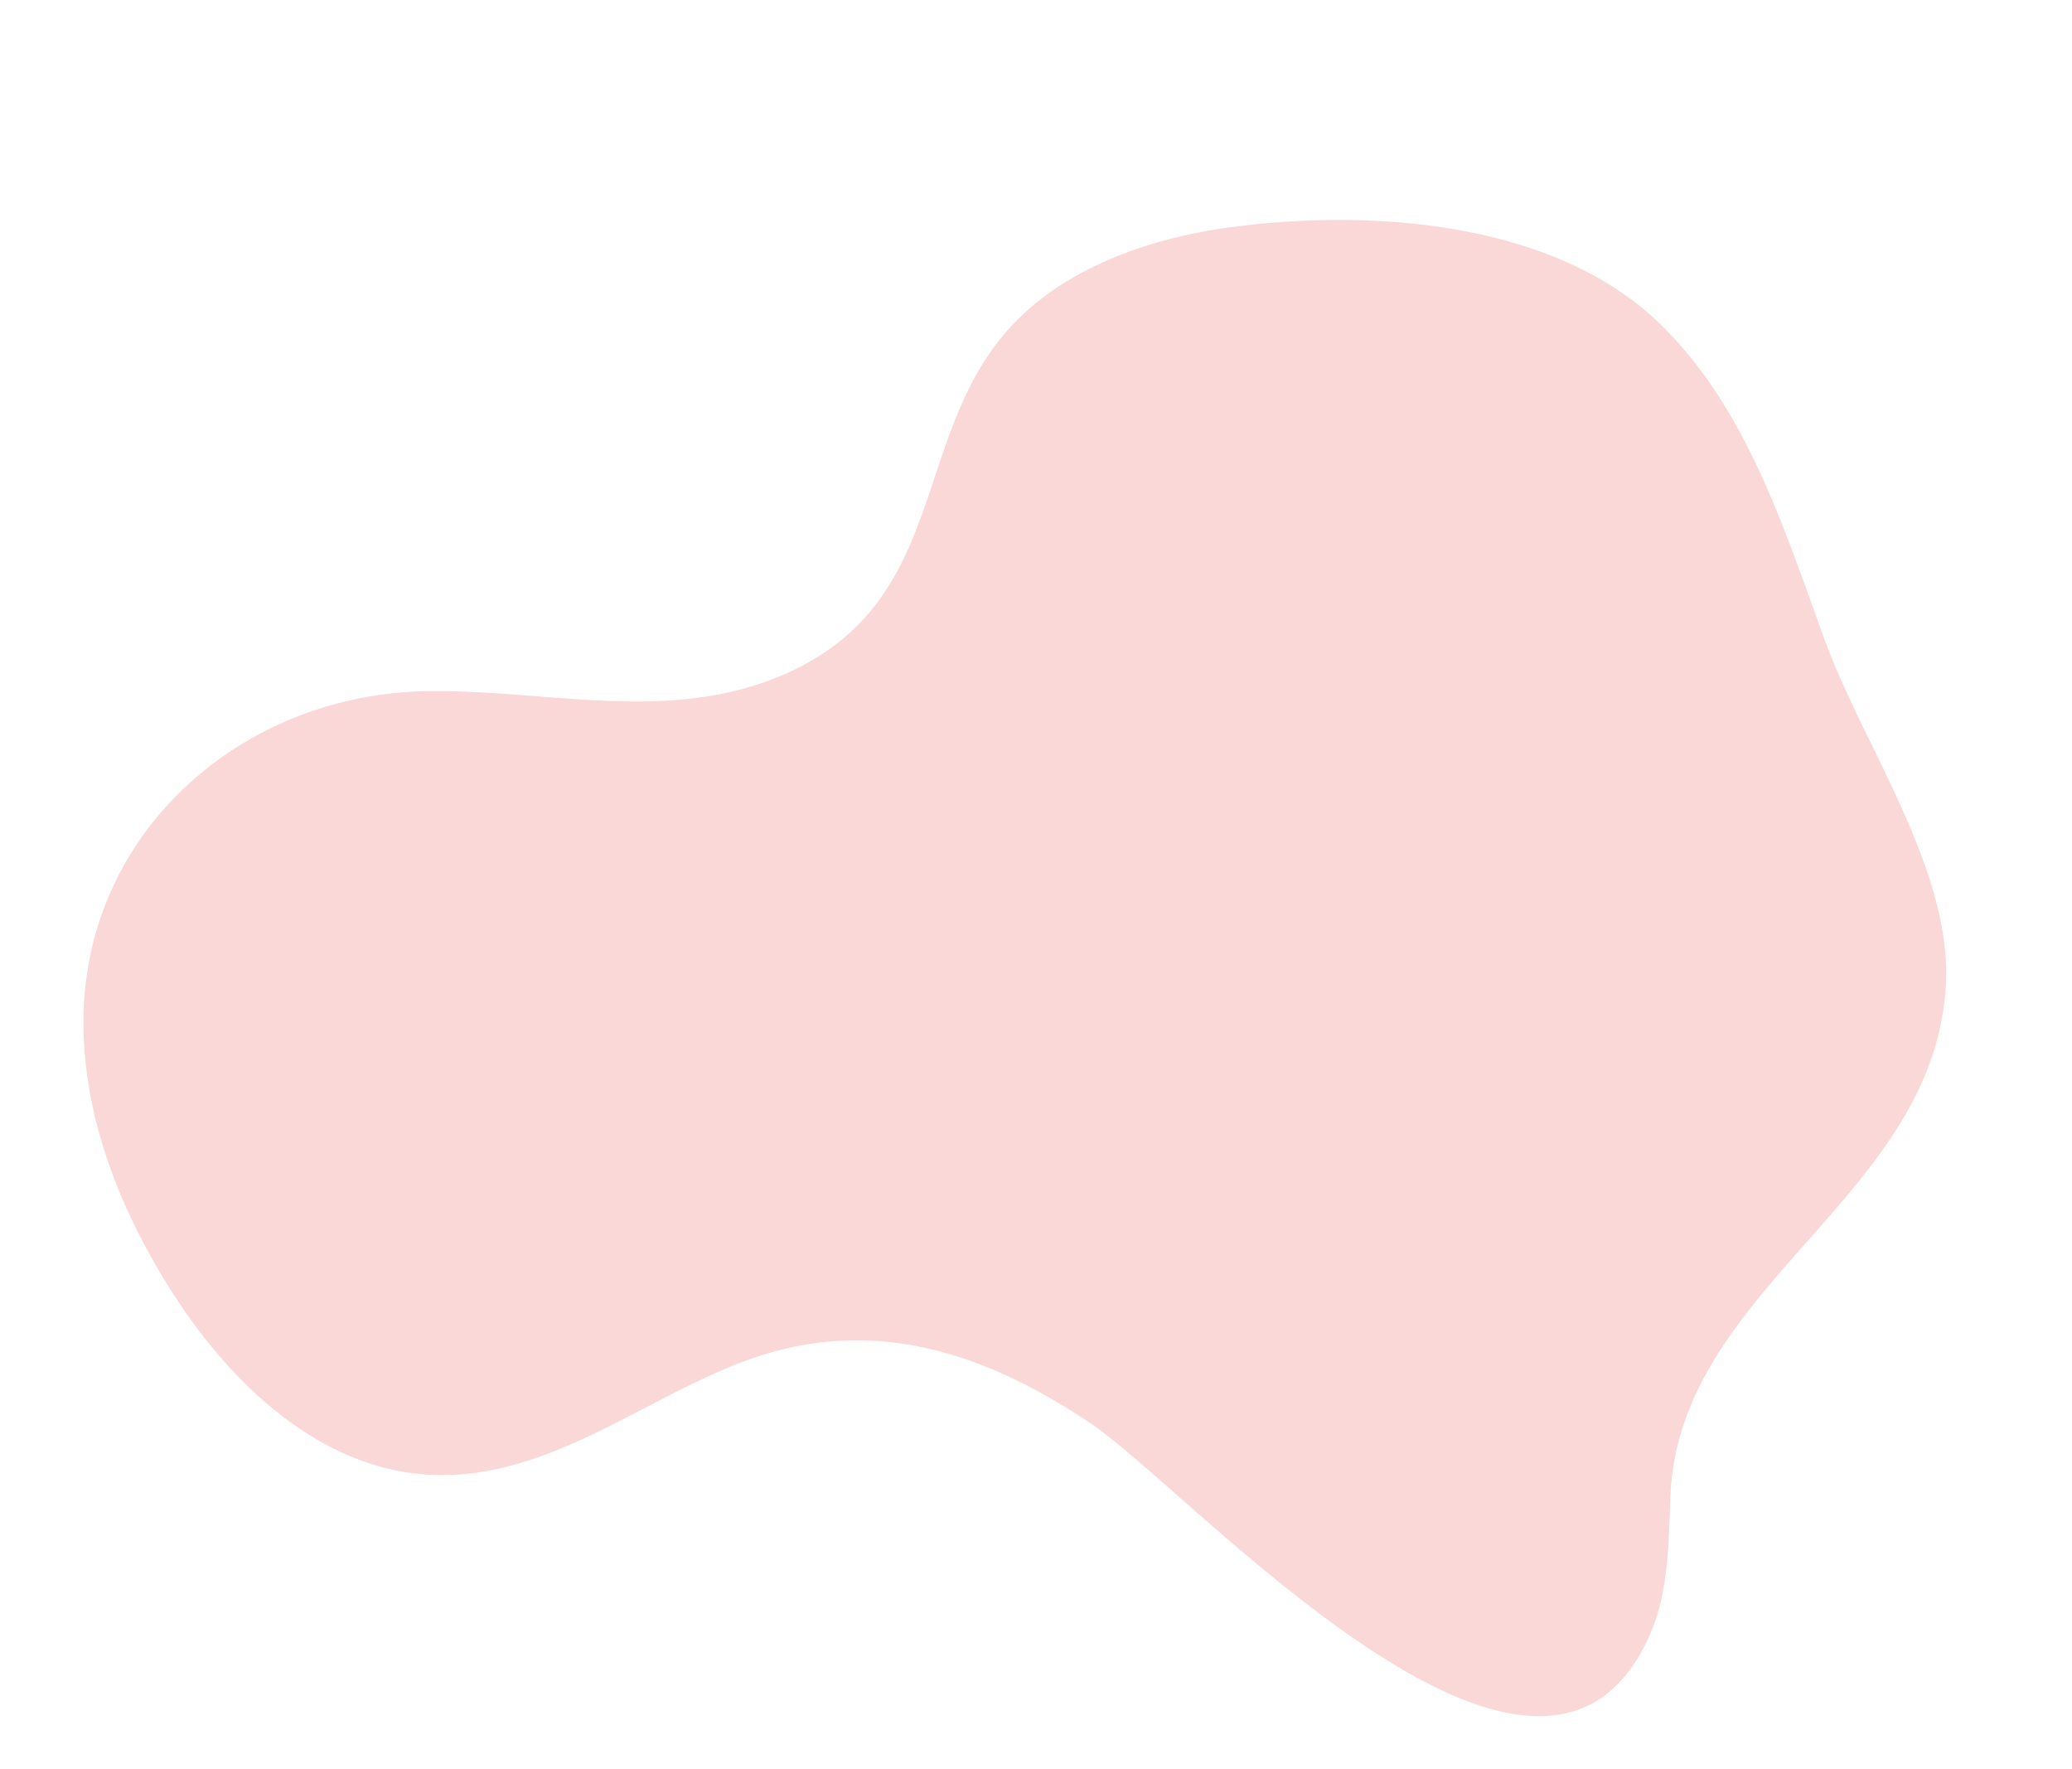 <svg xmlns="http://www.w3.org/2000/svg" width="331.361" height="282.851" viewBox="0 0 331.361 282.851">
  <path id="路径_503" data-name="路径 503" d="M-557.781,1724.77a65.014,65.014,0,0,1-3.508-11.049c-6.637-30.238,13.931-57.388,43.176-63.719,18.762-4.062,38.947-2.164,55.546-13.361,25.174-16.981,12-42.934,26.645-63.7,7.133-10.119,19.171-16.723,30.688-20.538,21.191-7.019,49.966-10.616,69.663,2.114,16.266,10.512,25.93,28.481,35.64,44.626,9.255,15.388,26.852,32.072,29.538,50.171,5.023,33.85-32.588,55.723-27.6,88.886,1.114,7.4,2.668,14.985,1.056,22.3-9.387,42.588-76.211-8.246-94.189-15.873-18.949-8.04-37.853-10.358-55.918.511-15.278,9.193-27.635,24.939-46.184,27.657-17.408,2.551-34.16-8.091-46.265-20.859C-547.036,1743.977-553.588,1734.843-557.781,1724.77Z" transform="translate(891.331 -1410.299) rotate(11)" fill="#fad8d8"/>
</svg>
